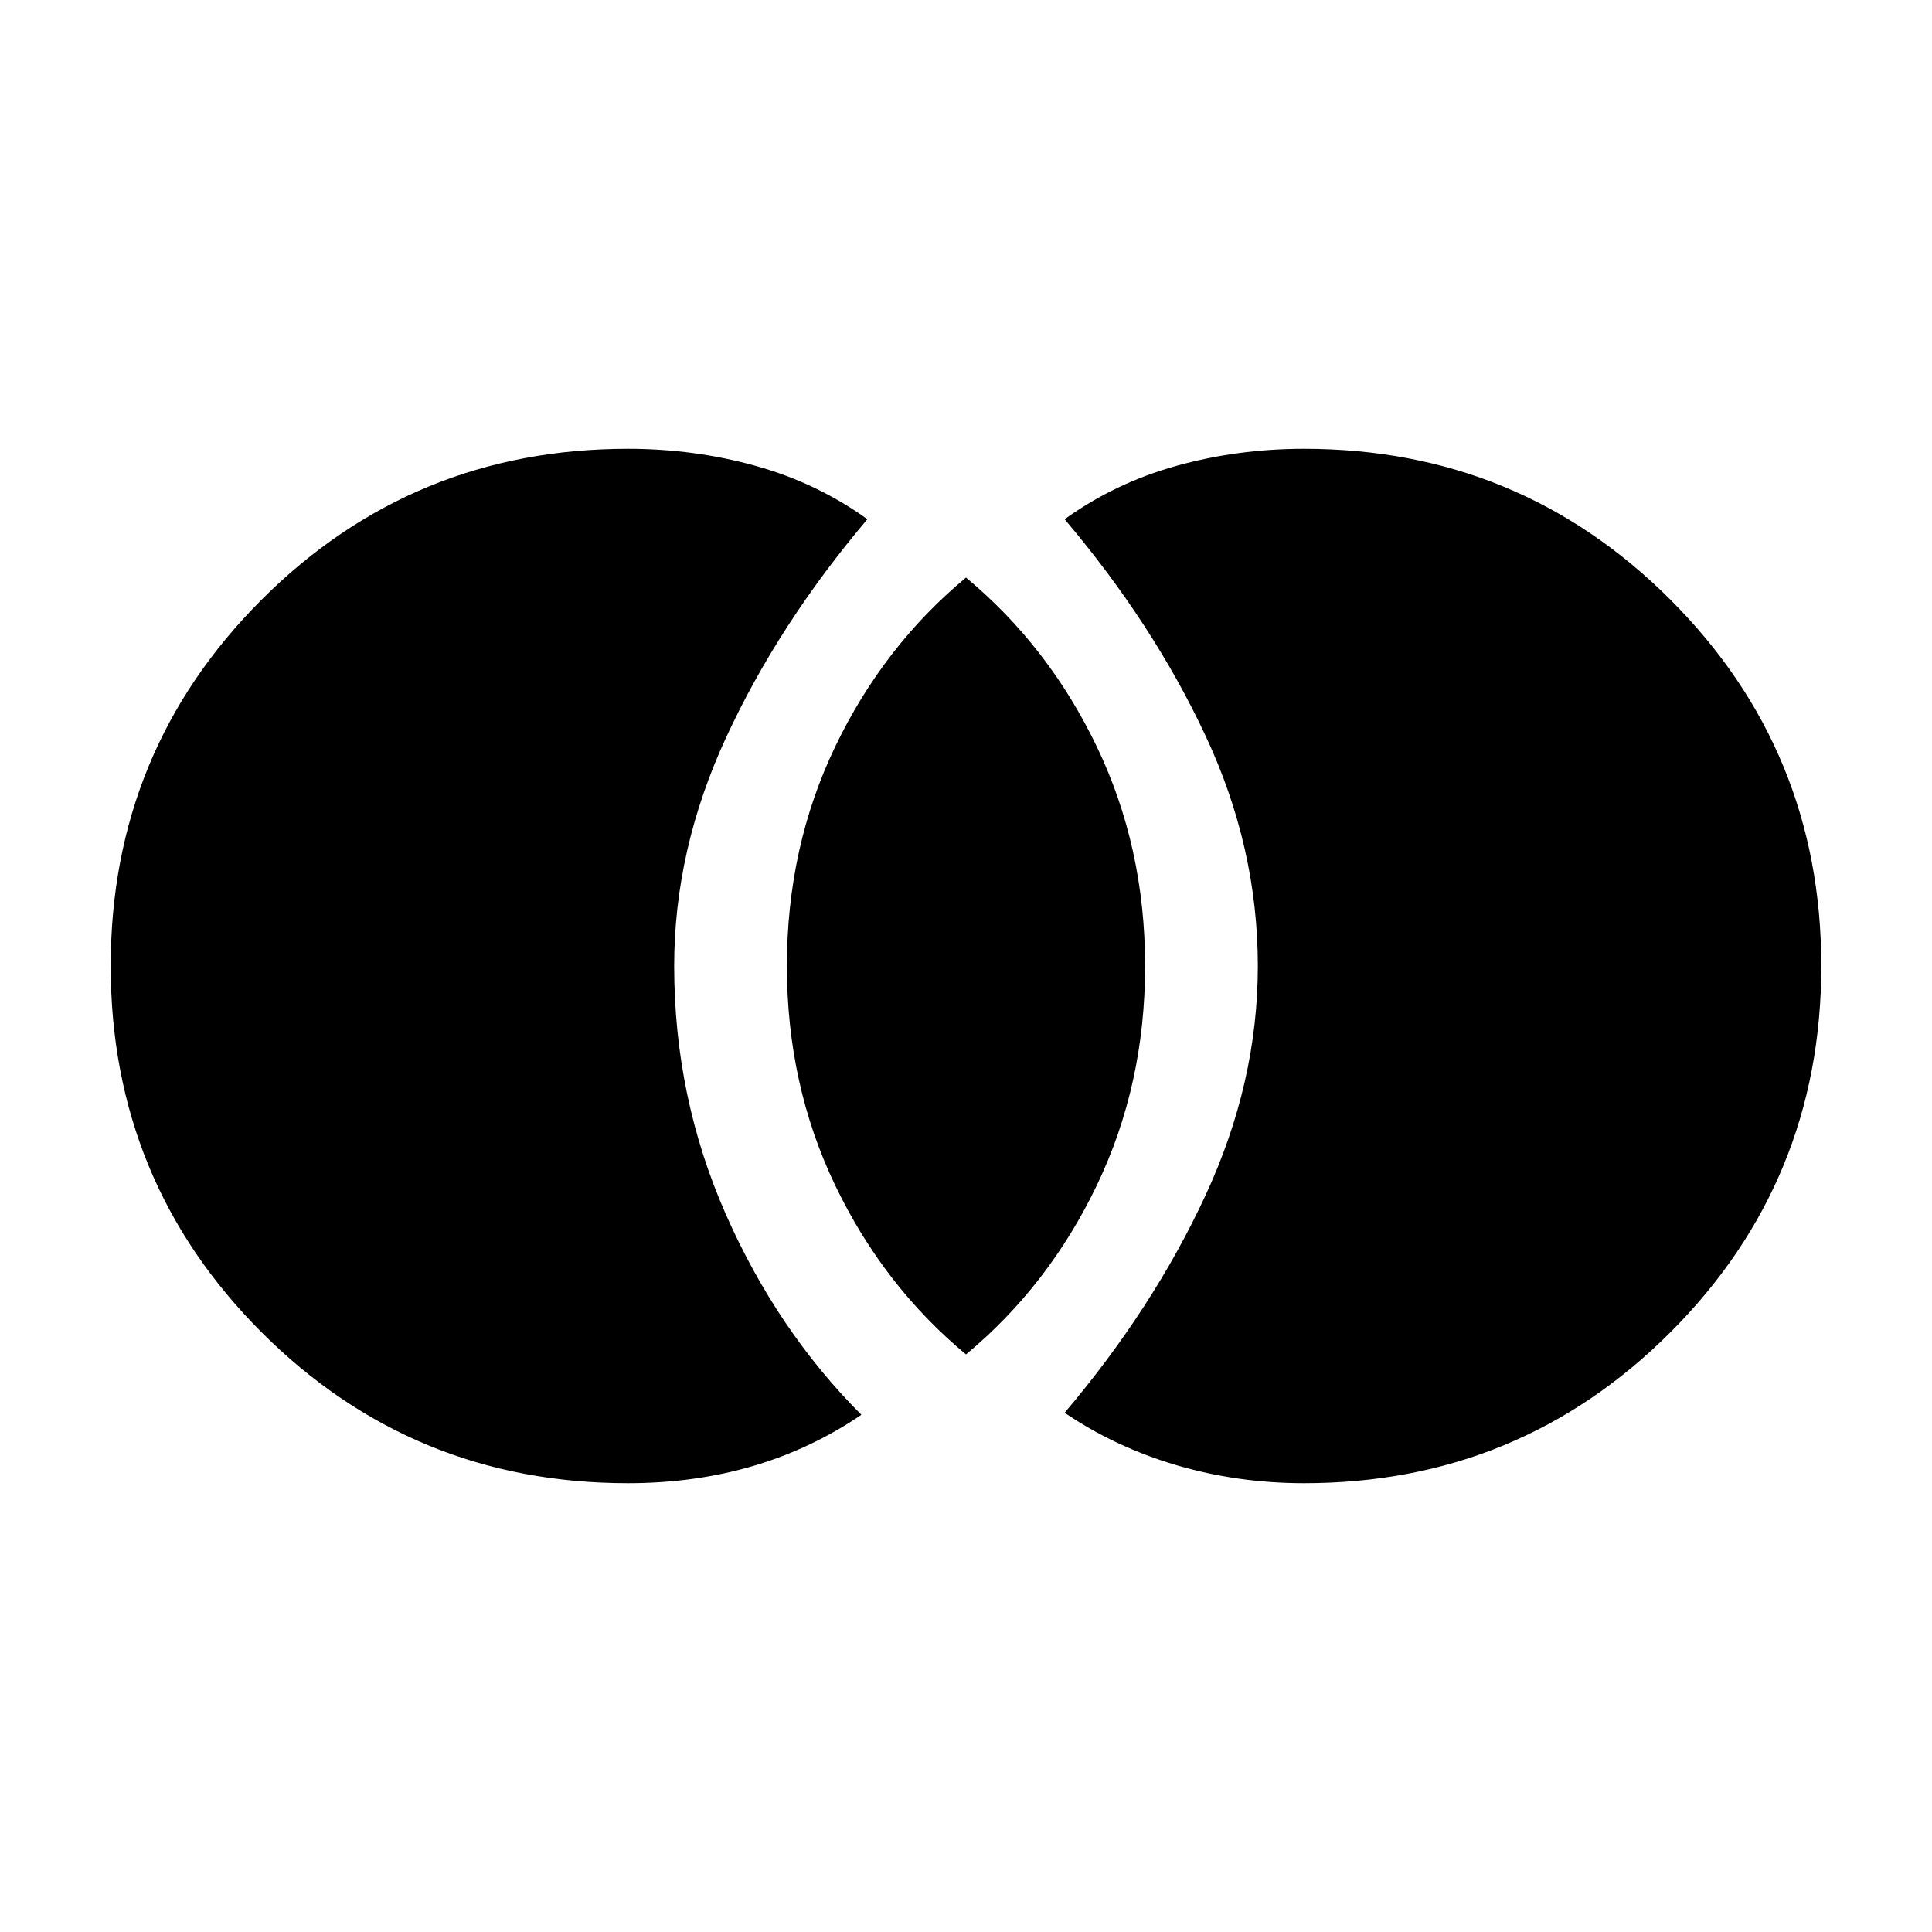 <svg xmlns="http://www.w3.org/2000/svg" height="20" width="20"><path d="M13.5 15.354q2.229 0 3.792-1.562 1.562-1.563 1.562-3.792t-1.562-3.792Q15.729 4.646 13.5 4.646q-.688 0-1.323.177t-1.156.552q.917 1.083 1.458 2.24.542 1.156.542 2.385 0 1.208-.542 2.375-.541 1.167-1.458 2.25.521.354 1.156.542.635.187 1.323.187ZM10 14.021q.854-.709 1.354-1.75.5-1.042.5-2.271 0-1.229-.5-2.271-.5-1.041-1.354-1.75-.854.709-1.354 1.75-.5 1.042-.5 2.271 0 1.229.5 2.271.5 1.041 1.354 1.75Zm-3.5 1.333q.688 0 1.292-.177.604-.177 1.125-.531-.875-.875-1.407-2.084-.531-1.208-.531-2.562 0-1.208.542-2.375.541-1.167 1.458-2.25Q8.458 5 7.823 4.823q-.635-.177-1.323-.177-2.229 0-3.792 1.562Q1.146 7.771 1.146 10t1.562 3.792q1.563 1.562 3.792 1.562Z"/></svg>